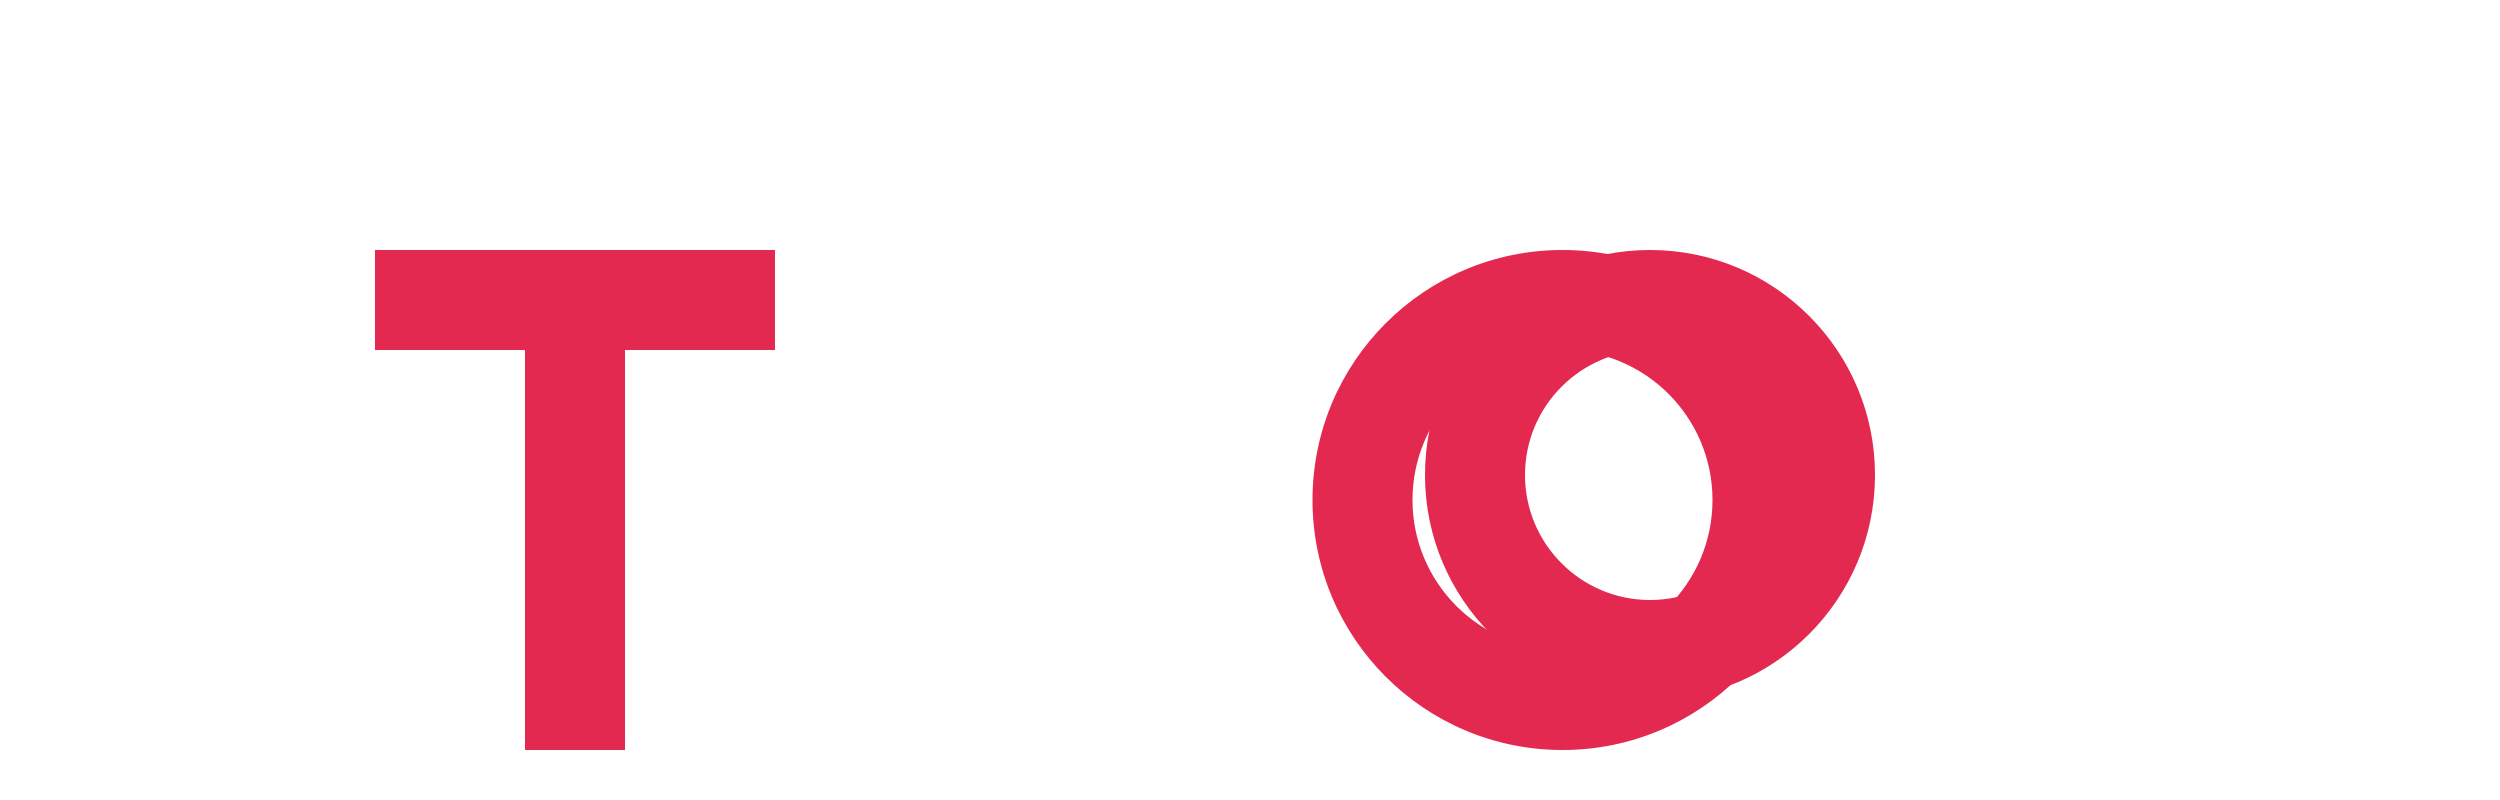 <?xml version="1.0" encoding="UTF-8" standalone="no"?>
<svg width="200" height="64" viewBox="0 0 200 64" fill="none" xmlns="http://www.w3.org/2000/svg">
  <!-- 白色背景 -->
  <rect width="200" height="64" fill="white"/>
  
  <!-- Template0 Logo -->
  <g transform="translate(30, 20)">
    <!-- T字母 -->
    <path d="M0 0H32V8H20V40H12V8H0V0Z" fill="#E32950"/>
    
    <!-- 右侧圆形 -->
    <circle cx="95" cy="20" r="20" fill="#E32950"/>
    <circle cx="95" cy="20" r="12" fill="white"/>
    
    <!-- 0字母 -->
    <path d="M84 18C84 8.06 92.06 0 102 0C111.94 0 120 8.06 120 18C120 27.94 111.94 36 102 36C92.06 36 84 27.94 84 18ZM102 28C107.52 28 112 23.52 112 18C112 12.48 107.52 8 102 8C96.48 8 92 12.48 92 18C92 23.52 96.48 28 102 28Z" fill="#E32950"/>
  </g>
</svg> 